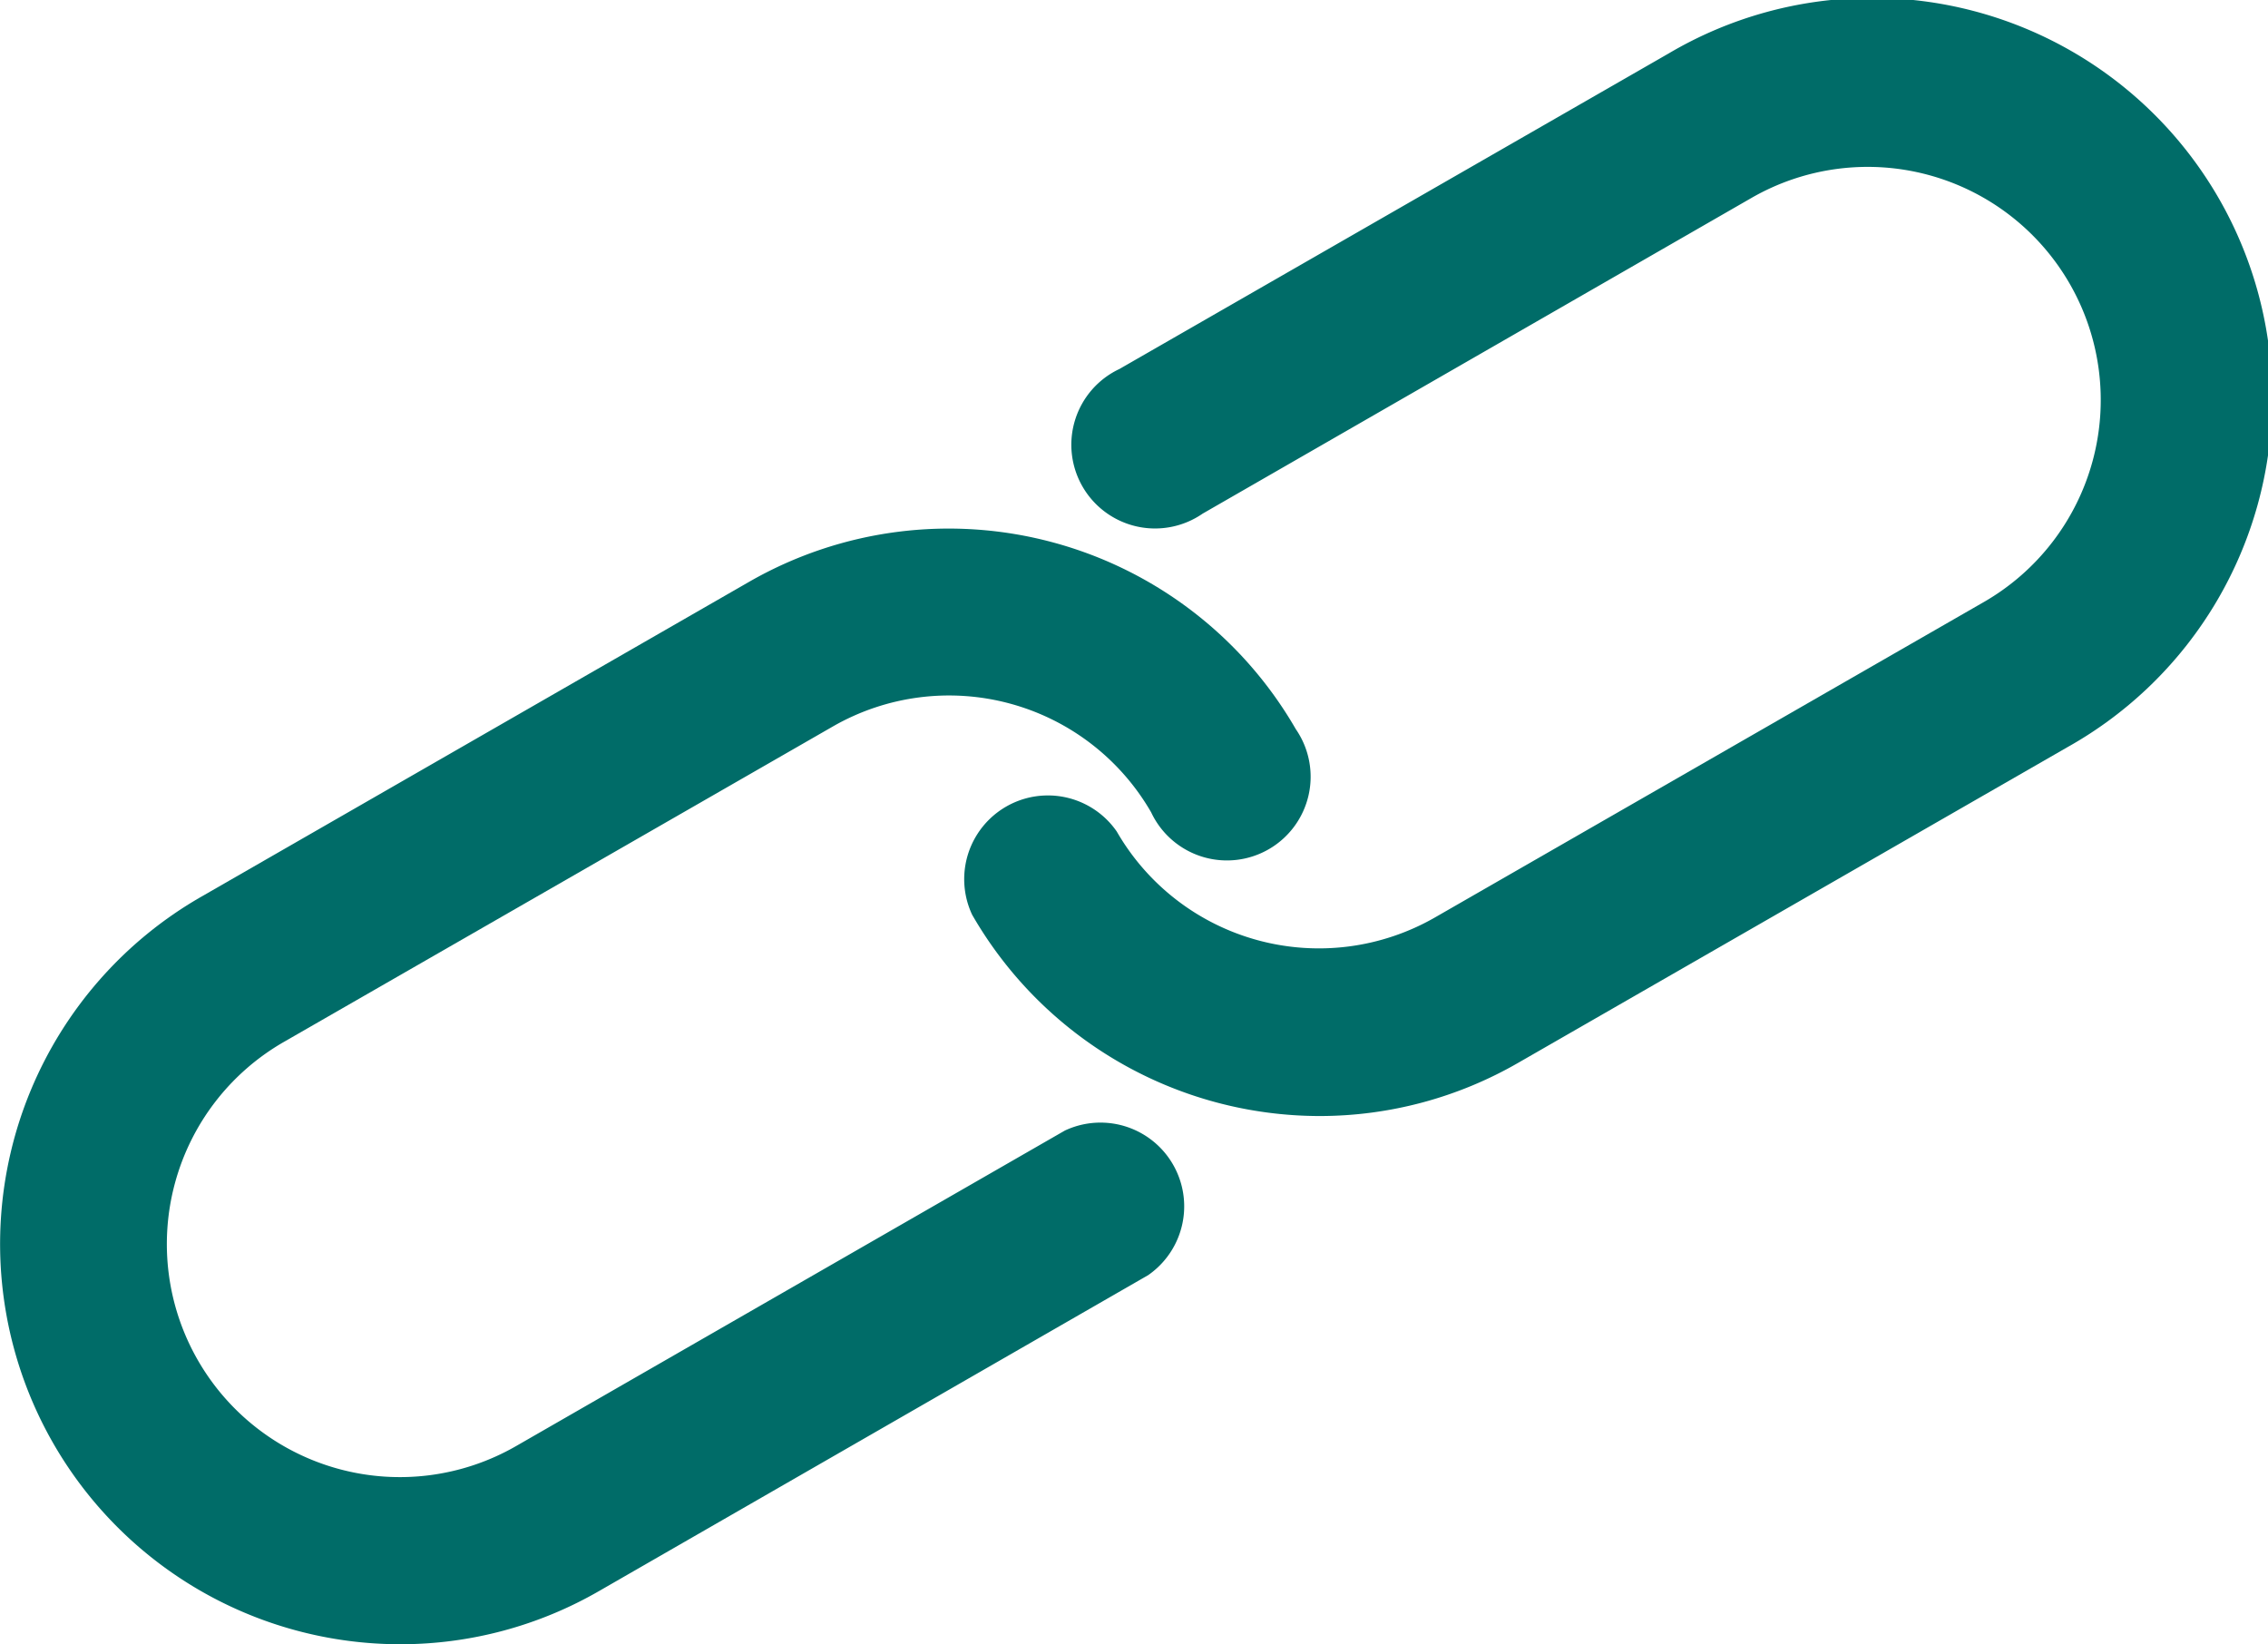 <svg xmlns="http://www.w3.org/2000/svg" width="29.801" height="21.603" viewBox="0 0 29.801 21.603"><defs><style>.a{fill:#006c68;}</style></defs><g transform="translate(-6.525 -6.777)"><path class="a" d="M11.789,92.34a5.259,5.259,0,0,1-2.627-9.817l7.212-4.145a5.265,5.265,0,0,1,7.177,1.938,1.1,1.1,0,1,1-1.9,1.094,3.065,3.065,0,0,0-4.181-1.129l-7.216,4.146a3.062,3.062,0,1,0,3.051,5.31l7.212-4.146a1.1,1.1,0,0,1,1.094,1.9L14.4,91.639A5.222,5.222,0,0,1,11.789,92.34Z" transform="translate(0 -63.96)"/><path class="a" d="M140.312,21.44a5.273,5.273,0,0,1-4.566-2.644,1.1,1.1,0,0,1,1.9-1.094,3.065,3.065,0,0,0,4.181,1.129l7.212-4.144a3.062,3.062,0,1,0-3.052-5.31l-7.212,4.148a1.1,1.1,0,1,1-1.094-1.9L144.9,7.478a5.257,5.257,0,1,1,5.239,9.115l-7.213,4.145A5.225,5.225,0,0,1,140.312,21.44Z" transform="translate(-116.447 0)"/></g></svg>